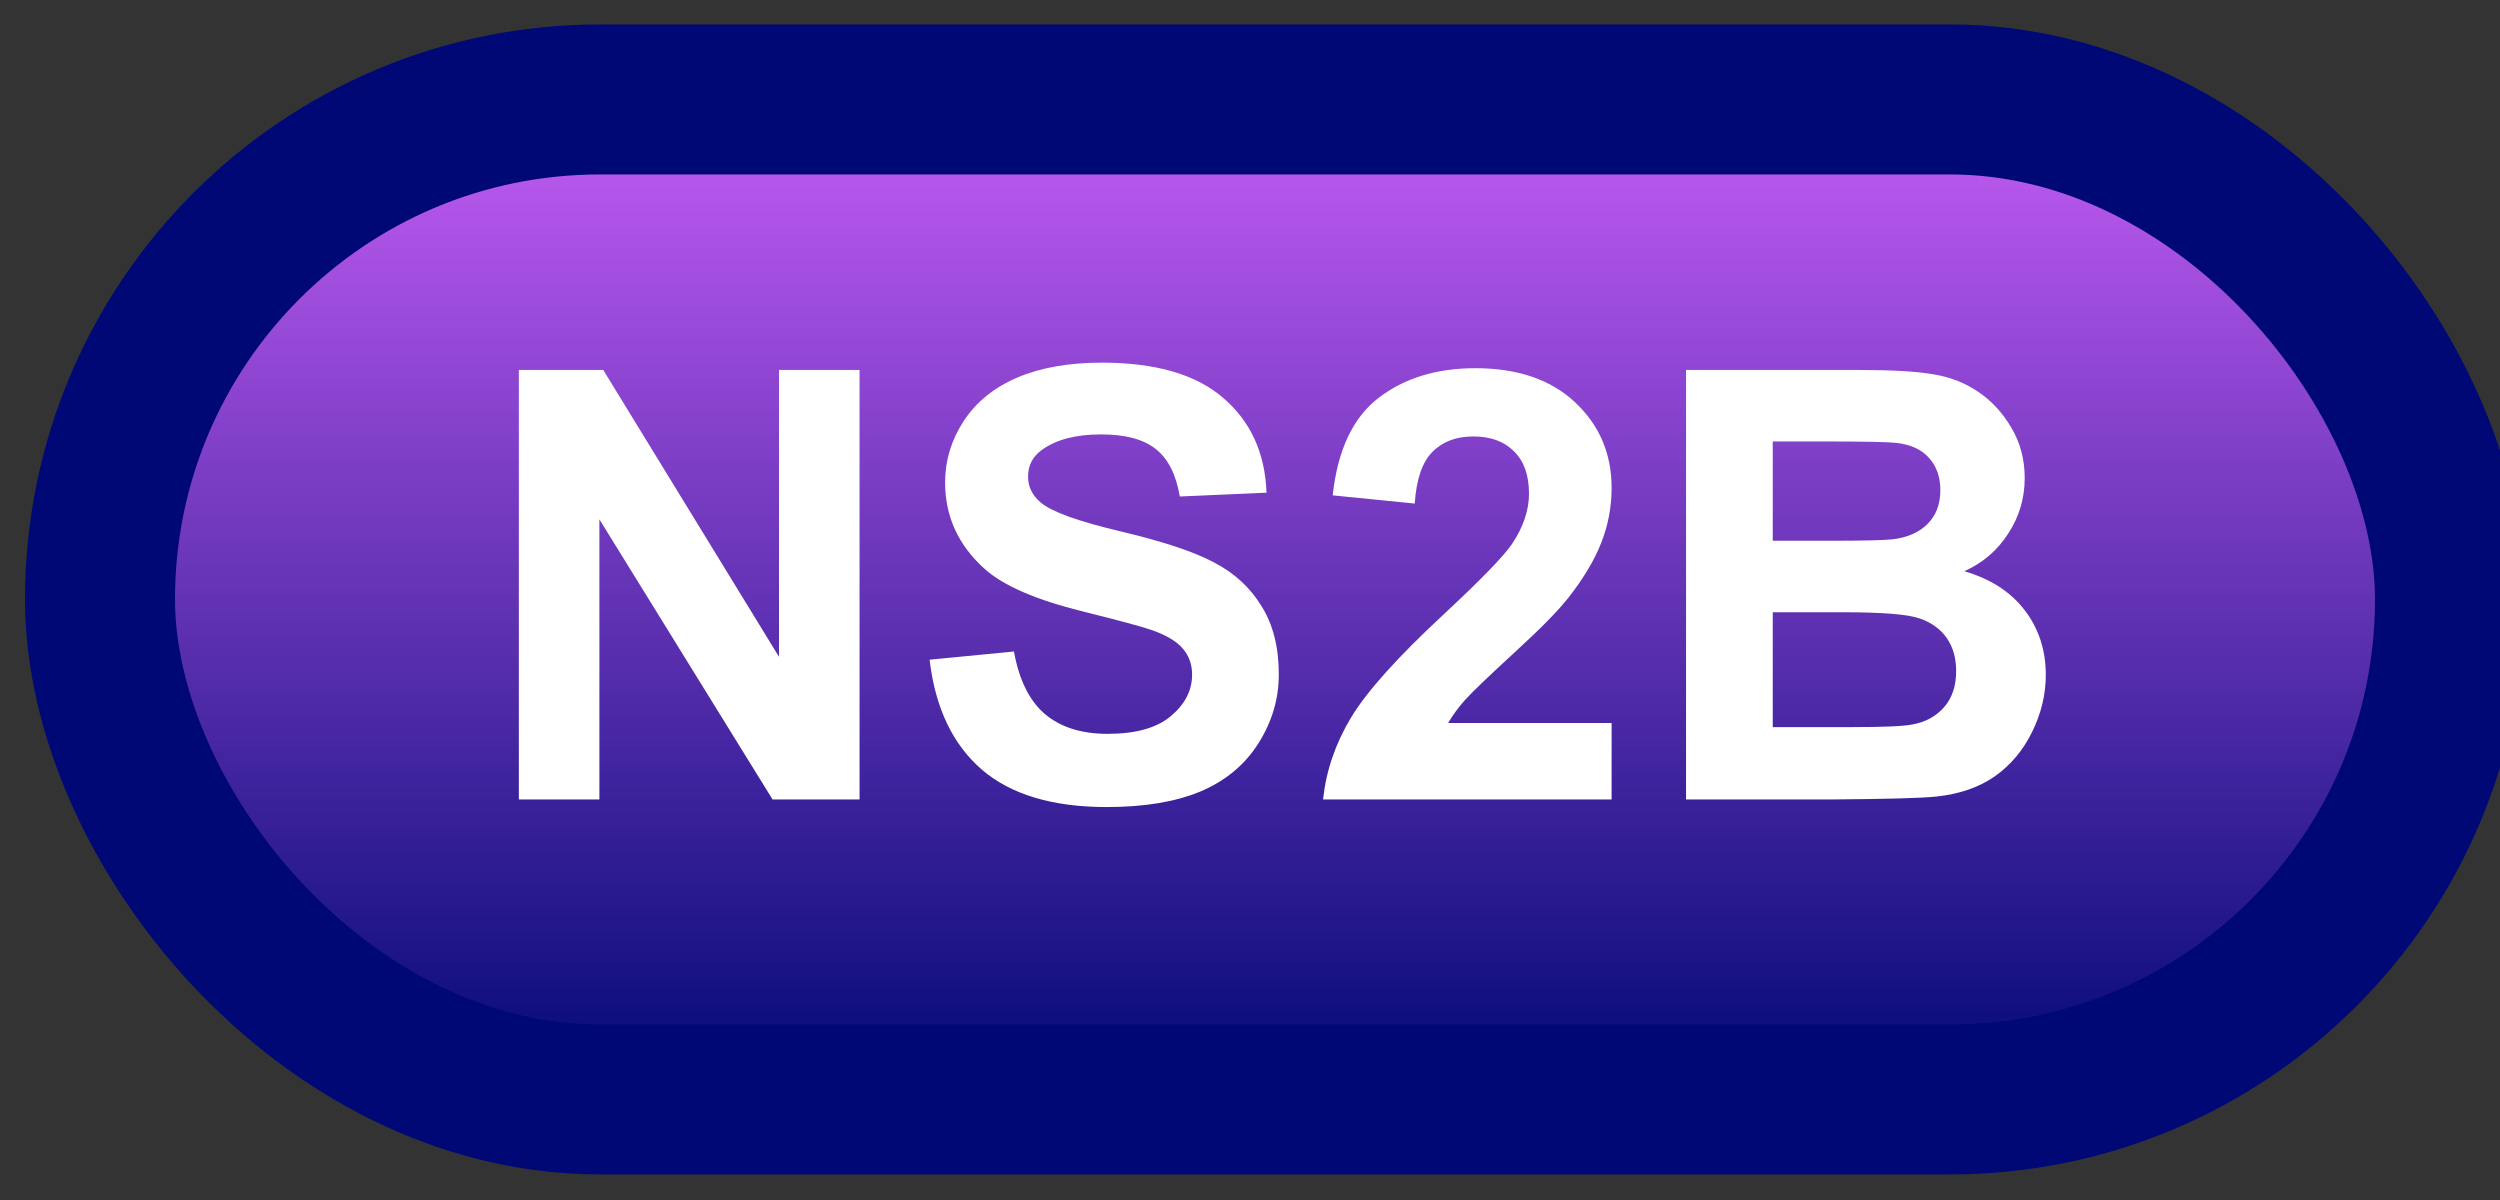 <svg width="50" height="24" viewBox="0 0 50 24" fill="none" xmlns="http://www.w3.org/2000/svg">
<rect x="0" y="0" width="50" height="24" fill="#333333" stroke="none"/>
<rect x="2" y="1.989" width="47" height="20" rx="10" fill="url(#paint0_linear_64_1893)"/>
<rect x="2" y="1.989" width="47" height="20" rx="10" stroke="#000875" stroke-width="3" stroke-linejoin="round"/>
<path d="M10.377 15.989V7.399H12.065L15.58 13.136V7.399H17.191V15.989H15.451L11.988 10.387V15.989H10.377ZM18.592 13.194L20.279 13.03C20.381 13.596 20.586 14.012 20.895 14.278C21.207 14.544 21.627 14.677 22.154 14.677C22.713 14.677 23.133 14.559 23.414 14.325C23.699 14.087 23.842 13.809 23.842 13.493C23.842 13.29 23.781 13.118 23.66 12.977C23.543 12.833 23.336 12.708 23.039 12.602C22.836 12.532 22.373 12.407 21.65 12.227C20.721 11.997 20.068 11.714 19.693 11.378C19.166 10.905 18.902 10.329 18.902 9.649C18.902 9.212 19.025 8.803 19.271 8.425C19.521 8.042 19.879 7.751 20.344 7.552C20.812 7.352 21.377 7.253 22.037 7.253C23.115 7.253 23.926 7.489 24.469 7.962C25.016 8.434 25.303 9.065 25.33 9.854L23.596 9.93C23.521 9.489 23.361 9.173 23.115 8.981C22.873 8.786 22.508 8.688 22.02 8.688C21.516 8.688 21.121 8.792 20.836 8.999C20.652 9.132 20.561 9.309 20.561 9.532C20.561 9.735 20.646 9.909 20.818 10.053C21.037 10.237 21.568 10.428 22.412 10.628C23.256 10.827 23.879 11.034 24.281 11.249C24.688 11.46 25.004 11.751 25.23 12.122C25.461 12.489 25.576 12.944 25.576 13.487C25.576 13.979 25.439 14.44 25.166 14.87C24.893 15.3 24.506 15.62 24.006 15.831C23.506 16.038 22.883 16.141 22.137 16.141C21.051 16.141 20.217 15.891 19.635 15.391C19.053 14.887 18.705 14.155 18.592 13.194ZM32.232 14.46V15.989H26.461C26.523 15.411 26.711 14.864 27.023 14.348C27.336 13.829 27.953 13.141 28.875 12.286C29.617 11.595 30.072 11.126 30.24 10.88C30.467 10.54 30.58 10.204 30.58 9.872C30.58 9.505 30.48 9.223 30.281 9.028C30.086 8.829 29.814 8.729 29.467 8.729C29.123 8.729 28.85 8.833 28.646 9.04C28.443 9.247 28.326 9.591 28.295 10.071L26.654 9.907C26.752 9.001 27.059 8.35 27.574 7.956C28.09 7.561 28.734 7.364 29.508 7.364C30.355 7.364 31.021 7.593 31.506 8.05C31.99 8.507 32.232 9.075 32.232 9.755C32.232 10.141 32.162 10.511 32.022 10.862C31.885 11.21 31.666 11.575 31.365 11.958C31.166 12.212 30.807 12.577 30.287 13.053C29.768 13.53 29.438 13.846 29.297 14.003C29.16 14.159 29.049 14.311 28.963 14.46H32.232ZM33.721 7.399H37.154C37.834 7.399 38.34 7.428 38.672 7.487C39.008 7.542 39.307 7.659 39.568 7.839C39.834 8.018 40.055 8.259 40.23 8.559C40.406 8.856 40.494 9.19 40.494 9.561C40.494 9.964 40.385 10.333 40.166 10.669C39.951 11.005 39.658 11.257 39.287 11.425C39.81 11.577 40.213 11.837 40.494 12.204C40.775 12.571 40.916 13.003 40.916 13.499C40.916 13.889 40.824 14.27 40.641 14.641C40.461 15.008 40.213 15.303 39.897 15.526C39.584 15.745 39.197 15.88 38.736 15.93C38.447 15.962 37.75 15.981 36.645 15.989H33.721V7.399ZM35.455 8.829V10.815H36.592C37.268 10.815 37.688 10.805 37.852 10.786C38.148 10.751 38.381 10.649 38.549 10.481C38.721 10.309 38.807 10.085 38.807 9.807C38.807 9.542 38.732 9.327 38.584 9.163C38.44 8.995 38.223 8.893 37.934 8.858C37.762 8.839 37.268 8.829 36.451 8.829H35.455ZM35.455 12.245V14.542H37.06C37.685 14.542 38.082 14.524 38.25 14.489C38.508 14.442 38.717 14.329 38.877 14.149C39.041 13.966 39.123 13.721 39.123 13.417C39.123 13.159 39.06 12.94 38.935 12.761C38.81 12.581 38.629 12.45 38.391 12.368C38.156 12.286 37.645 12.245 36.855 12.245H35.455Z" fill="white"/>
<defs>
<linearGradient id="paint0_linear_64_1893" x1="25.5" y1="1.989" x2="25.5" y2="21.989" gradientUnits="userSpaceOnUse">
<stop stop-color="#C55DF5"/>
<stop offset="1" stop-color="#000875"/>
</linearGradient>
</defs>
</svg>
